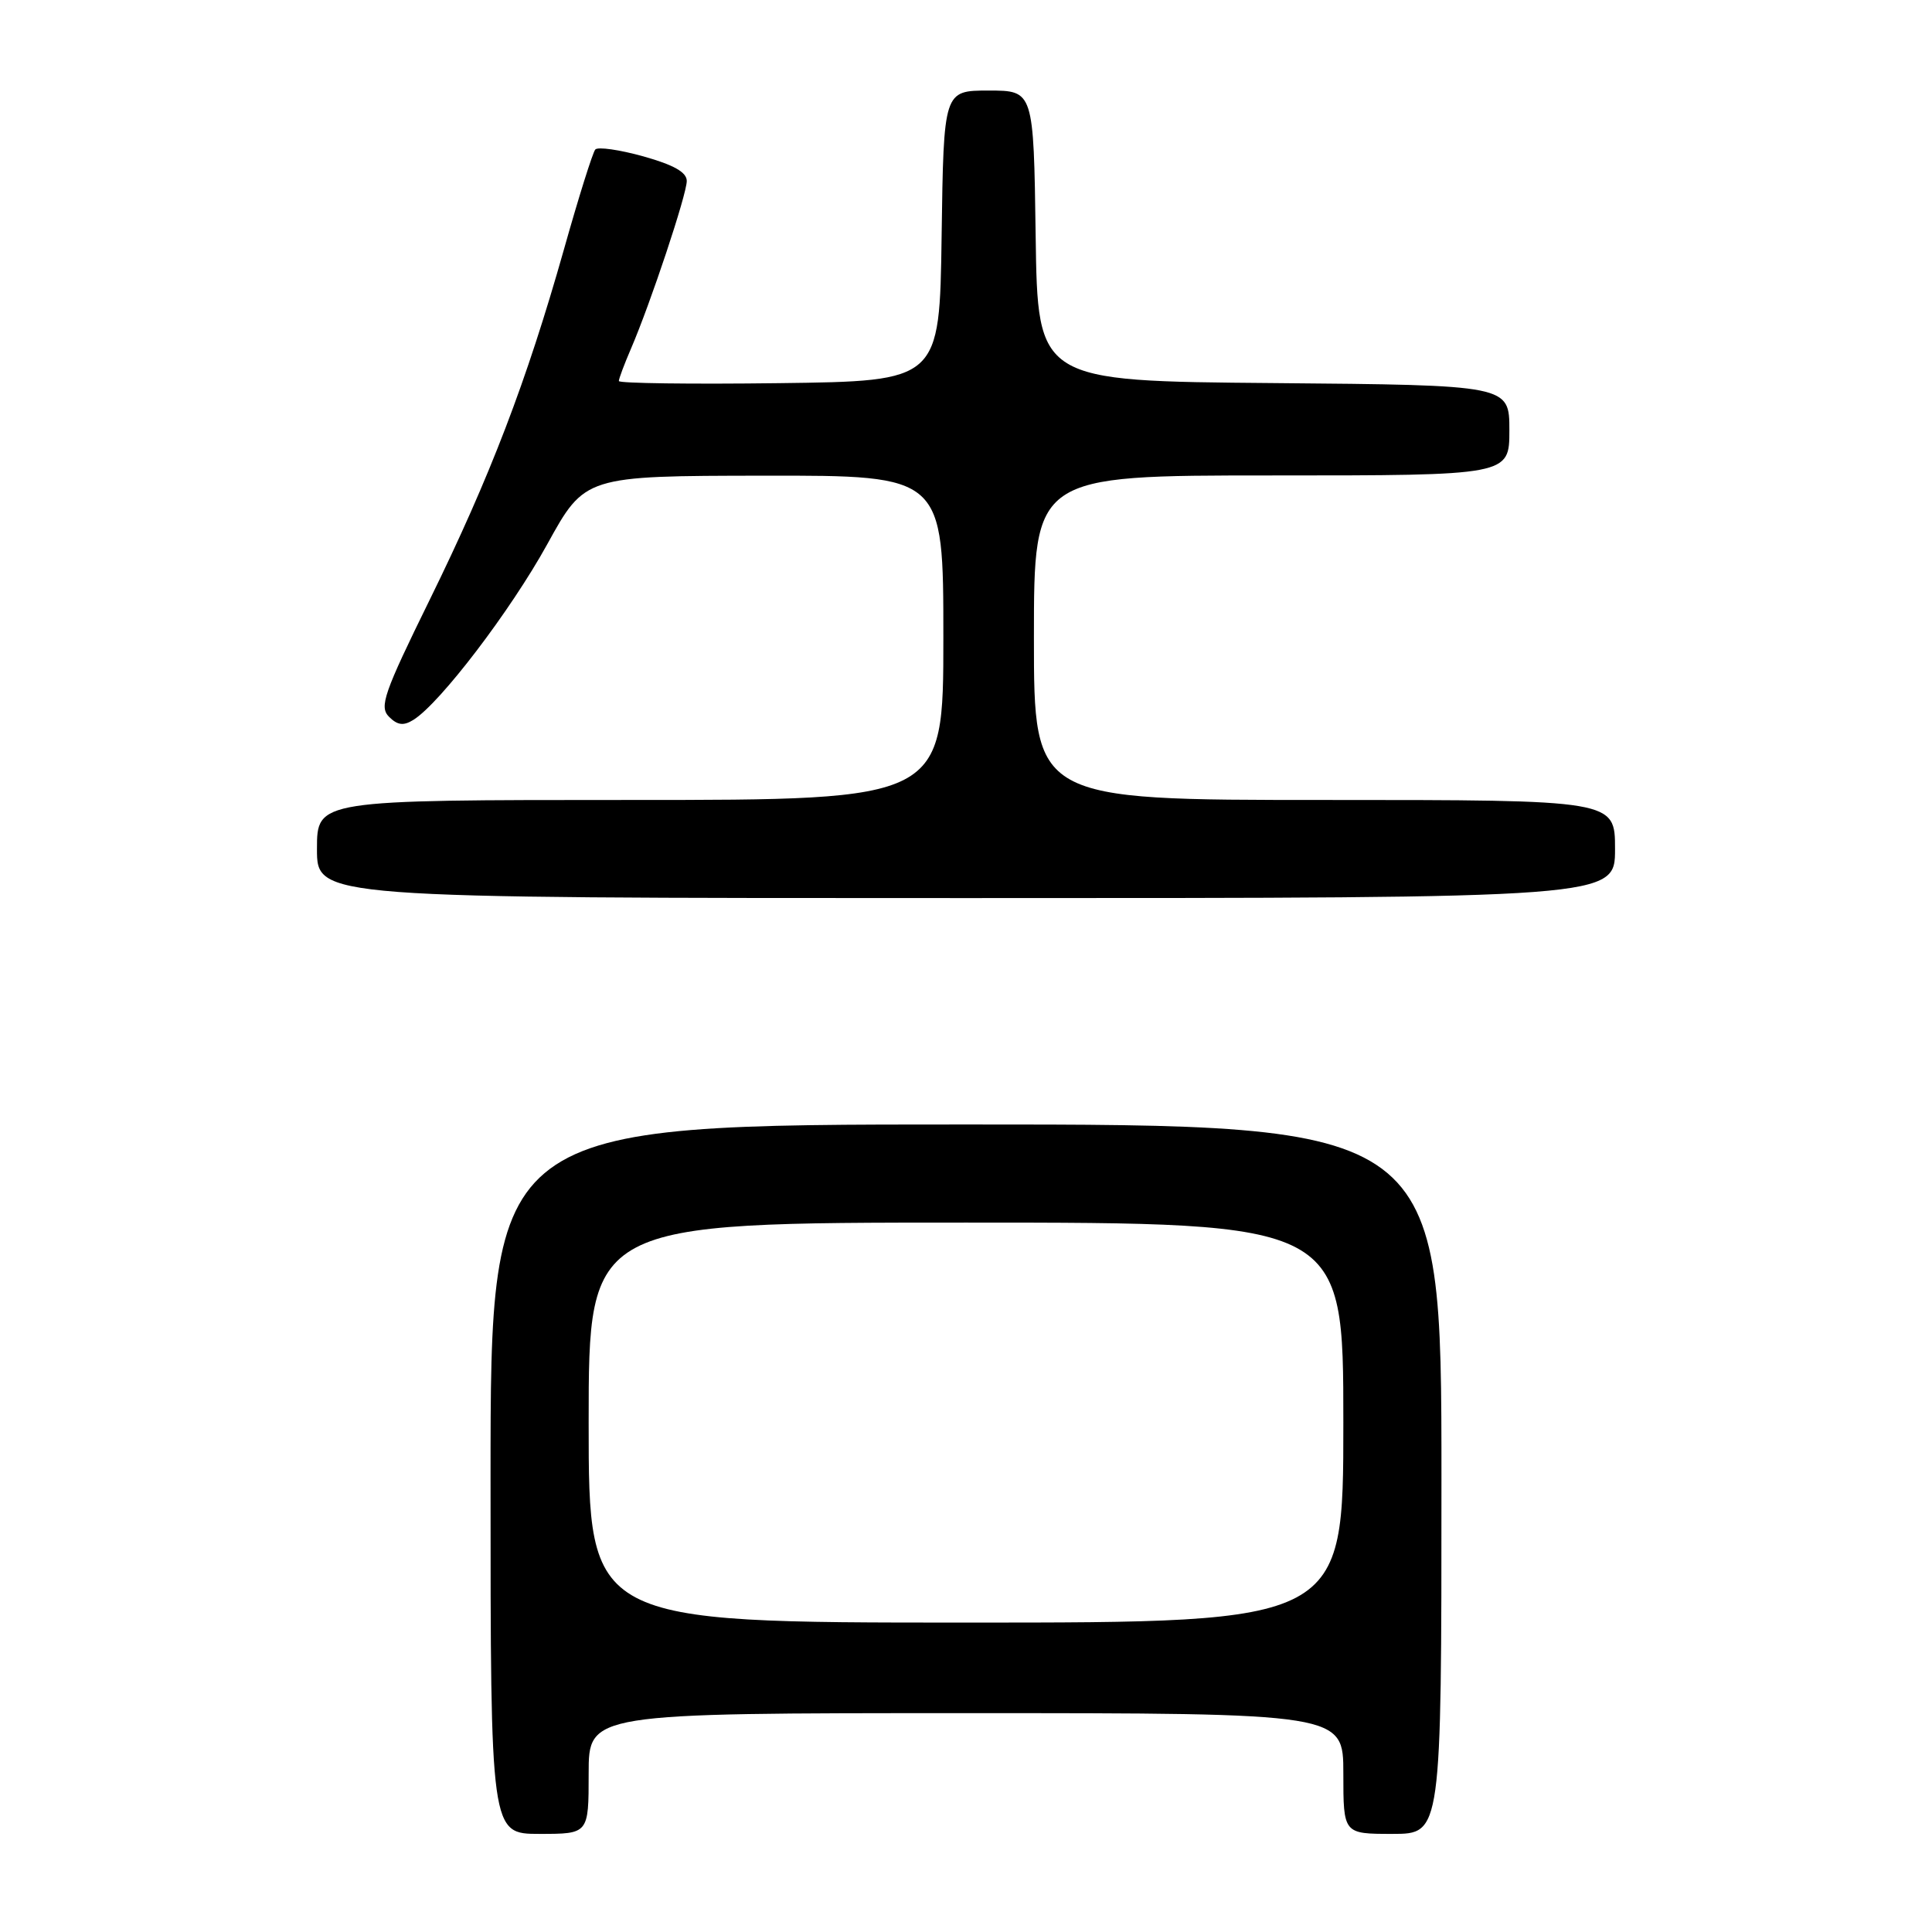 <?xml version="1.0" encoding="UTF-8" standalone="no"?>
<!DOCTYPE svg PUBLIC "-//W3C//DTD SVG 1.1//EN" "http://www.w3.org/Graphics/SVG/1.1/DTD/svg11.dtd" >
<svg xmlns="http://www.w3.org/2000/svg" xmlns:xlink="http://www.w3.org/1999/xlink" version="1.1" viewBox="0 0 256 256">
 <g >
 <path fill="currentColor"
d=" M 78.00 235.00 C 78.00 227.00 78.00 227.00 128.00 227.00 C 178.00 227.00 178.00 227.00 178.00 235.00 C 178.00 243.00 178.00 243.00 184.50 243.00 C 191.00 243.00 191.00 243.00 191.00 196.00 C 191.00 149.00 191.00 149.00 128.00 149.00 C 65.00 149.00 65.00 149.00 65.00 196.00 C 65.00 243.00 65.00 243.00 71.50 243.00 C 78.00 243.00 78.00 243.00 78.00 235.00 Z  M 214.00 112.50 C 214.00 106.00 214.00 106.00 175.50 106.00 C 137.00 106.00 137.00 106.00 137.00 84.50 C 137.00 63.00 137.00 63.00 168.50 63.00 C 200.00 63.00 200.00 63.00 200.00 57.01 C 200.00 51.03 200.00 51.03 168.75 50.76 C 137.50 50.50 137.50 50.50 137.23 31.25 C 136.96 12.00 136.96 12.00 131.00 12.00 C 125.04 12.00 125.04 12.00 124.77 31.25 C 124.50 50.50 124.50 50.50 103.25 50.77 C 91.56 50.92 82.00 50.79 82.00 50.49 C 82.00 50.18 82.72 48.26 83.60 46.22 C 86.20 40.18 91.00 25.76 91.00 23.98 C 91.00 22.82 89.27 21.85 85.25 20.72 C 82.09 19.84 79.22 19.43 78.88 19.81 C 78.54 20.19 76.66 26.17 74.71 33.10 C 69.76 50.59 64.95 63.16 56.93 79.49 C 50.84 91.89 50.23 93.66 51.55 94.98 C 52.67 96.10 53.47 96.20 54.77 95.39 C 58.29 93.21 67.65 80.93 72.50 72.14 C 77.50 63.06 77.50 63.06 101.25 63.03 C 125.00 63.00 125.00 63.00 125.00 84.50 C 125.00 106.00 125.00 106.00 83.50 106.00 C 42.00 106.00 42.00 106.00 42.00 112.50 C 42.00 119.00 42.00 119.00 128.00 119.00 C 214.00 119.00 214.00 119.00 214.00 112.50 Z  M 78.00 188.50 C 78.00 162.00 78.00 162.00 128.00 162.00 C 178.00 162.00 178.00 162.00 178.00 188.50 C 178.00 215.00 178.00 215.00 128.00 215.00 C 78.00 215.00 78.00 215.00 78.00 188.50 Z "/>
</g>
</svg>
